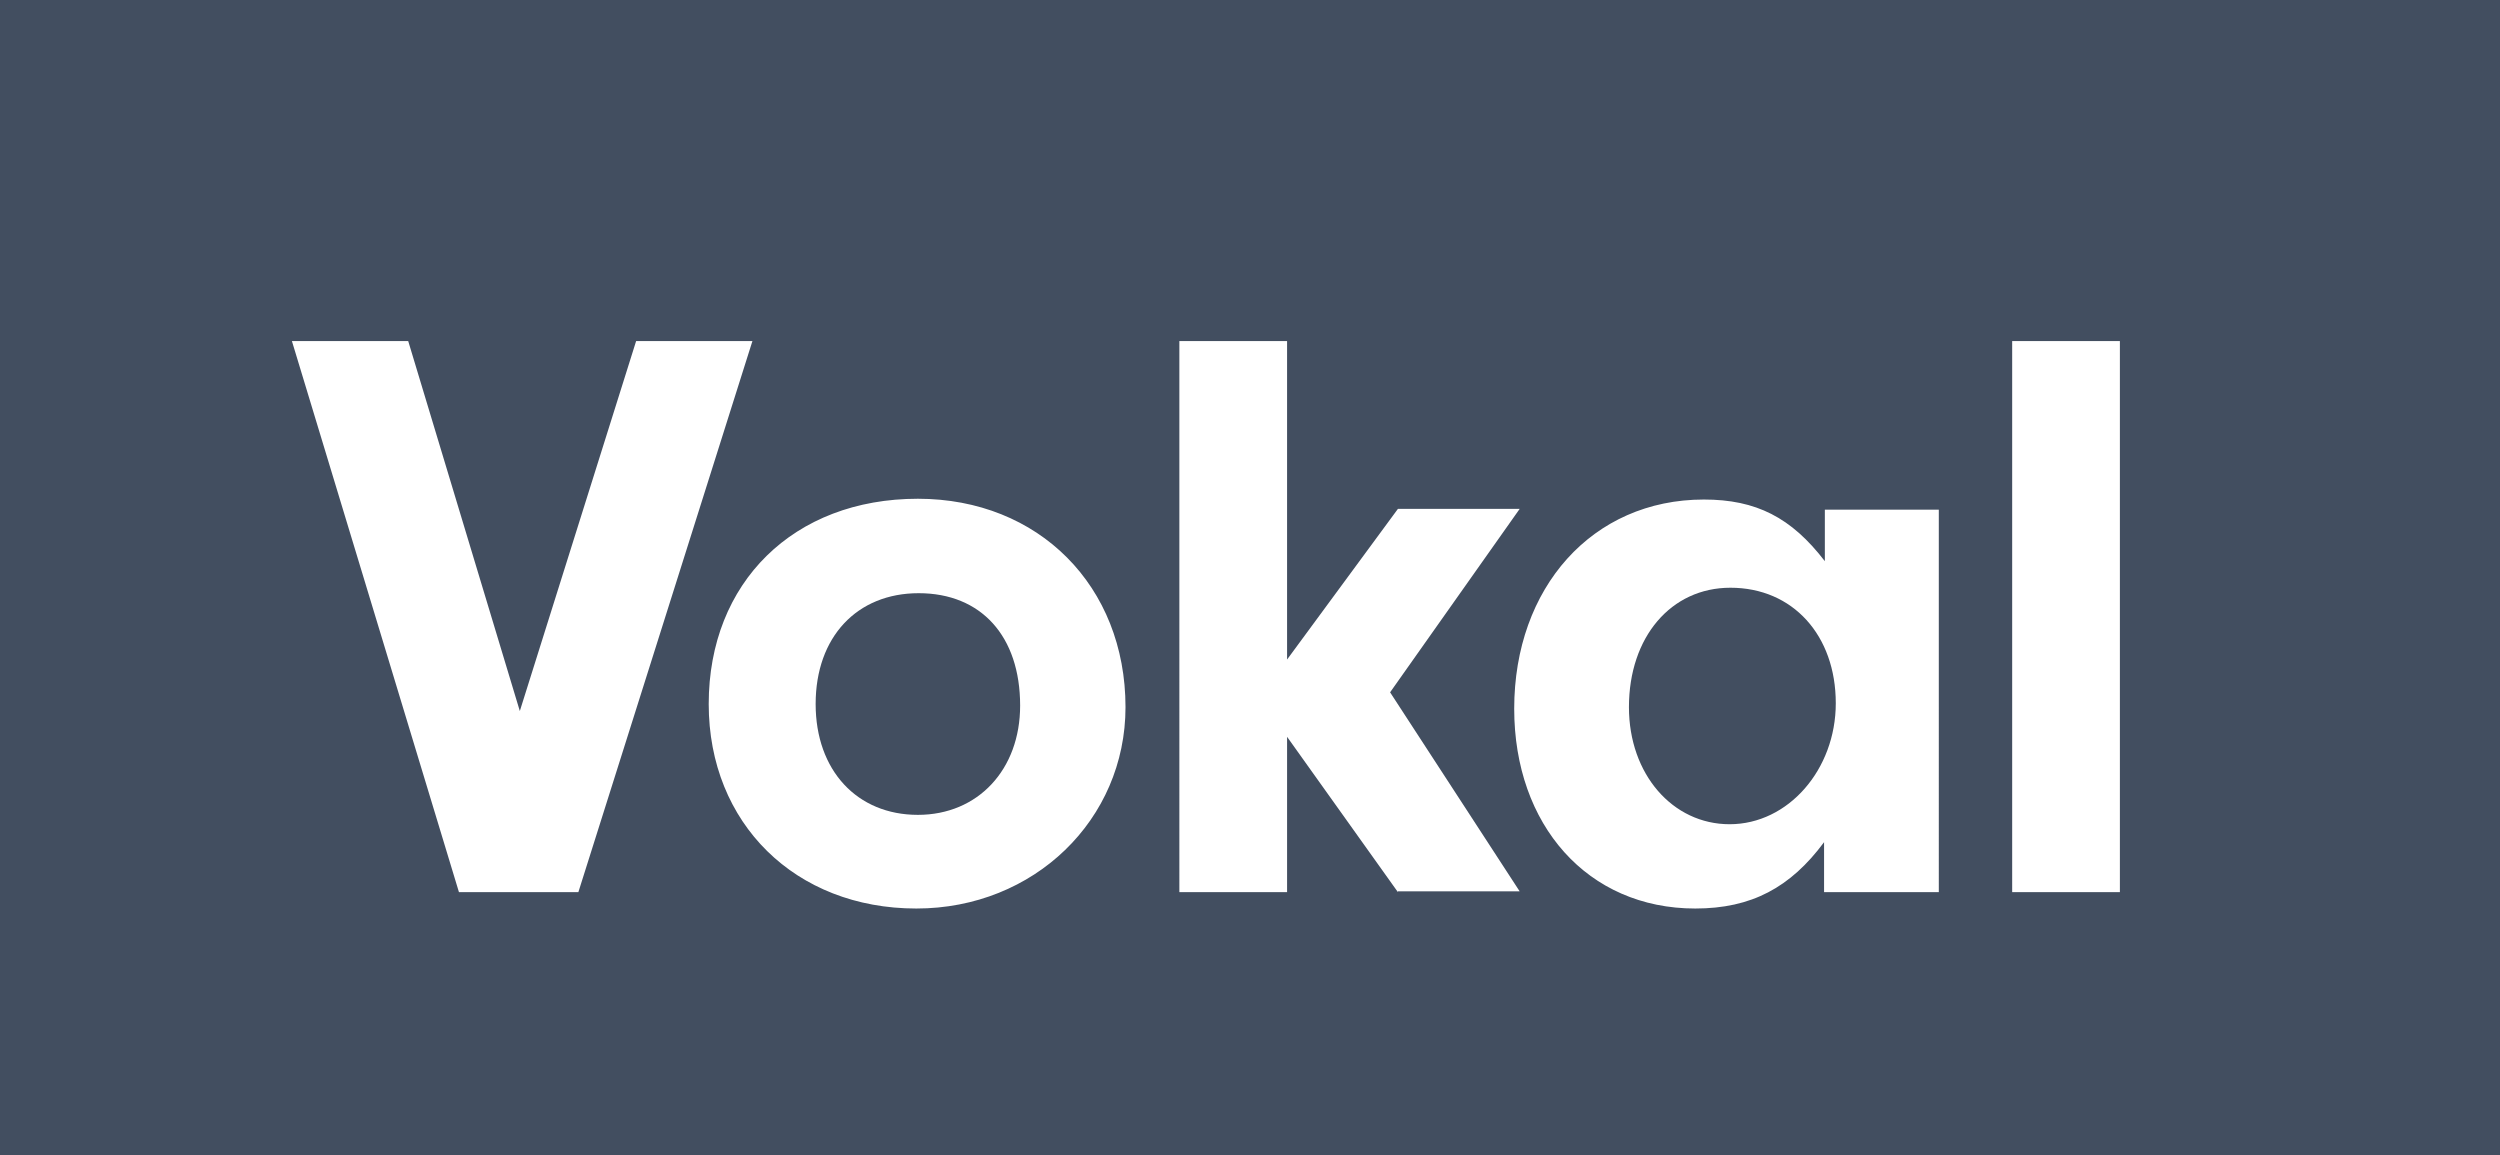 <?xml version="1.0" encoding="UTF-8"?>
<!-- Generator: Adobe Illustrator 18.1.1, SVG Export Plug-In . SVG Version: 6.00 Build 0)  -->
<svg version="1.1" xmlns="http://www.w3.org/2000/svg" xmlns:xlink="http://www.w3.org/1999/xlink" x="0px" y="0px" viewBox="0 0 320.3 148" enable-background="new 0 0 320.3 148" xml:space="preserve">
<g id="Layer_2">
	<g>
		<g>
			<path fill="#424e60" d="M117.7,76c-7.9,0-13.2,5.6-13.2,14.2c0,8.5,5.3,14.2,13.1,14.2c7.7,0,13.1-5.8,13.1-14     C130.7,81.5,125.7,76,117.7,76z"/>
			<path fill="#424e60" d="M221.7,75.3c-7.6,0-13,6.3-13,15.3c0,8.6,5.6,15,12.9,15c7.5,0,13.6-7,13.6-15.5     C235.2,81.4,229.7,75.3,221.7,75.3z"/>
			<path fill="#424e60" d="M0,0l0,148h320.3V0L0,0z M58.8,114.3L37.4,43.7h14.9l14.3,47.4l14.9-47.4h14.9l-22.3,70.6H58.8z      M117.4,116.4c-15.5,0-26.6-10.9-26.6-26.2c0-15.6,10.9-26.3,26.8-26.3c15.5,0,26.6,11.2,26.6,26.7     C144.2,105,132.5,116.4,117.4,116.4z M179.1,114.3l-14.2-19.9v19.9h-13.8V43.7h13.8v40.8l14.2-19.3h15.6l-16.6,23.5l16.6,25.5     H179.1z M248.3,114.3h-14.6v-6.4c-4.3,5.8-9.3,8.5-16.5,8.5c-13.8,0-23.2-10.7-23.2-25.6c0-15.5,10-26.8,24.3-26.8     c6.7,0,11.2,2.3,15.5,7.9v-6.6h14.6V114.3z M271.6,114.3h-13.8V43.7h13.8V114.3z"/>
		</g>
	</g>
</g></svg>
